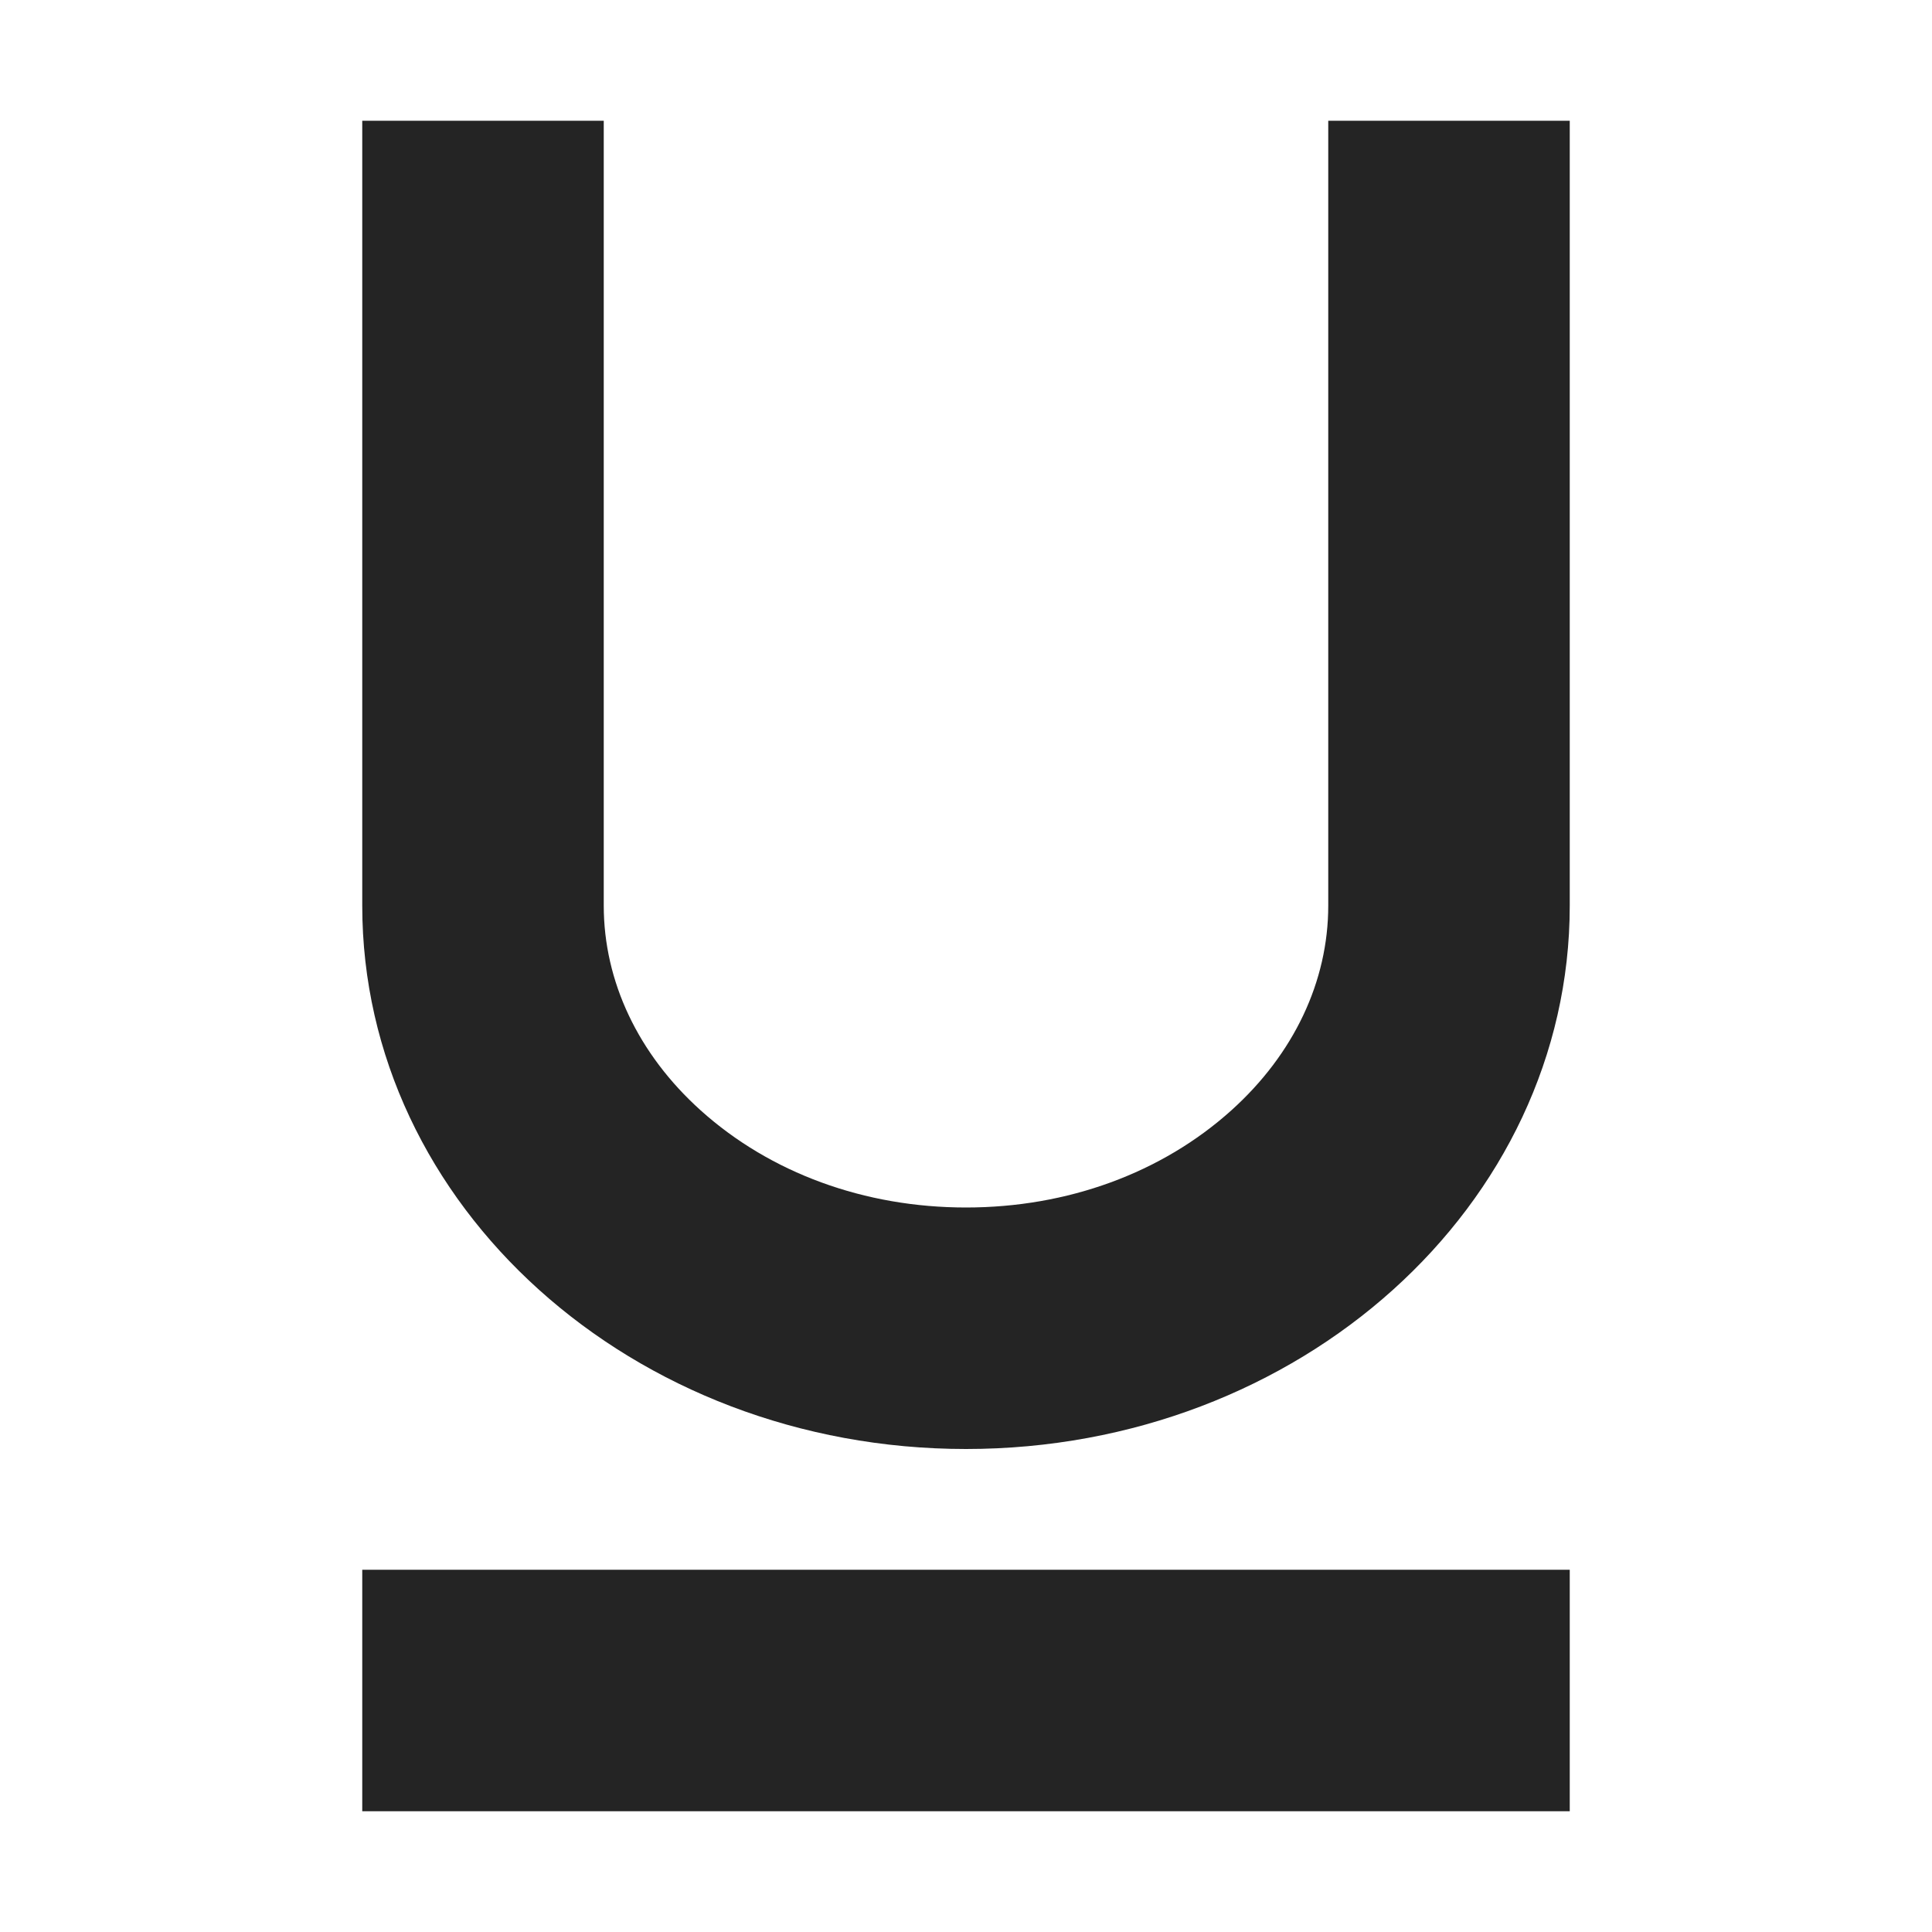 <?xml version="1.0" encoding="utf-8"?> <!-- Generator: IcoMoon.io --> <!DOCTYPE svg PUBLIC "-//W3C//DTD SVG 1.1//EN" "http://www.w3.org/Graphics/SVG/1.1/DTD/svg11.dtd"> <svg width="512" height="512" viewBox="0 0 512 512" xmlns="http://www.w3.org/2000/svg" xmlns:xlink="http://www.w3.org/1999/xlink" fill="#242424"><path d="M 352.00,32.00 L 416.00,32.00 L 416.00,240.00 C 416.00,319.529 344.366,384.00 256.00,384.00 C 167.635,384.00 96.00,319.529 96.00,240.00 L 96.00,32.00 L 160.00,32.00 L 160.00,240.00 C 160.00,260.083 169.119,279.352 185.677,294.253 C 204.125,310.855 229.10,320.00 256.00,320.00 C 282.90,320.00 307.875,310.855 326.323,294.253 C 342.881,279.352 352.00,260.083 352.00,240.00 L 352.00,32.00 ZM 96.00,416.00L 416.00,416.00L 416.00,480.00L 96.00,480.00z" ></path></svg>